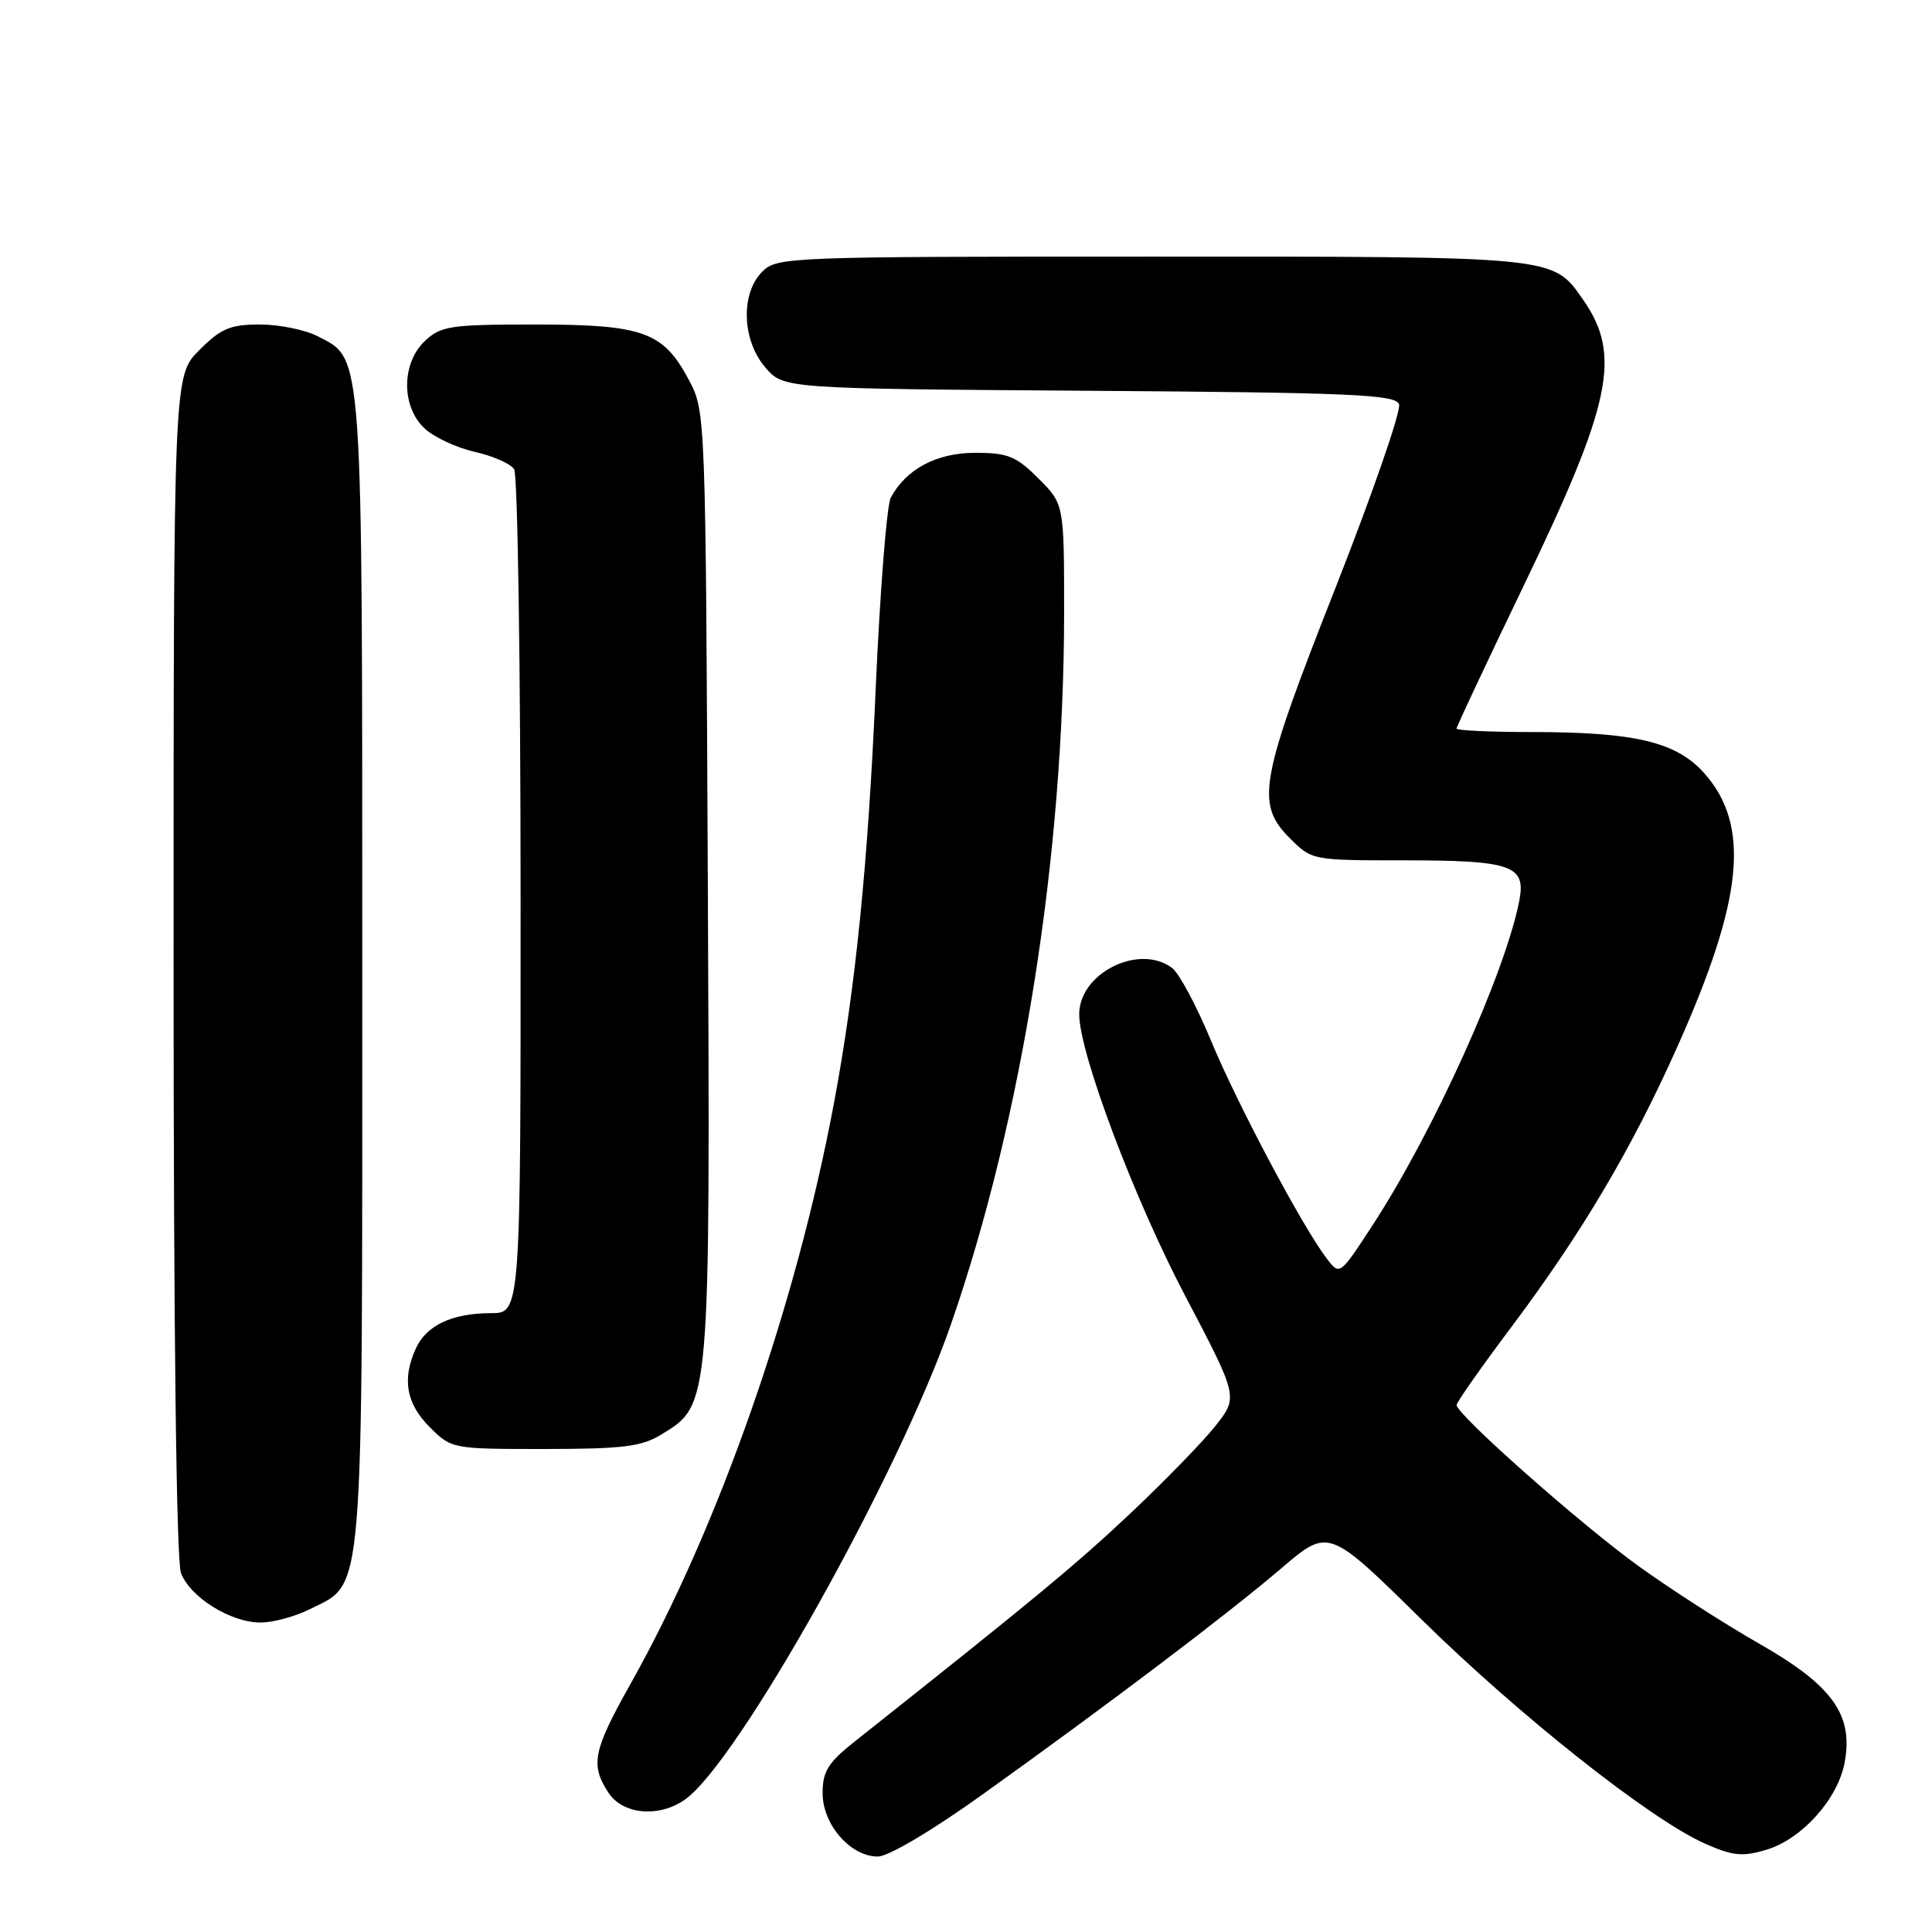 <?xml version="1.0" encoding="UTF-8" standalone="no"?>
<!DOCTYPE svg PUBLIC "-//W3C//DTD SVG 1.1//EN" "http://www.w3.org/Graphics/SVG/1.1/DTD/svg11.dtd" >
<svg xmlns="http://www.w3.org/2000/svg" xmlns:xlink="http://www.w3.org/1999/xlink" version="1.1" viewBox="0 0 256 256">
 <g >
 <path fill="currentColor"
d=" M 130.10 237.84 C 146.79 225.90 162.63 213.92 169.77 207.82 C 176.04 202.46 176.04 202.46 188.27 214.50 C 201.31 227.33 218.67 241.07 225.90 244.28 C 229.62 245.93 230.88 246.05 234.06 245.10 C 238.75 243.70 243.52 238.39 244.42 233.56 C 245.61 227.23 242.83 223.35 233.15 217.82 C 228.55 215.20 221.35 210.57 217.15 207.54 C 209.47 202.01 192.99 187.42 193.01 186.17 C 193.01 185.80 196.28 181.15 200.27 175.83 C 209.62 163.36 216.24 152.18 222.28 138.65 C 230.98 119.17 231.96 109.44 225.89 102.53 C 222.19 98.32 216.73 97.00 202.95 97.00 C 197.48 97.00 193.00 96.79 193.00 96.54 C 193.00 96.29 197.02 87.73 201.93 77.54 C 213.56 53.39 214.88 47.03 209.78 39.73 C 205.71 33.91 206.56 34.00 152.55 34.00 C 104.33 34.00 102.95 34.05 101.00 36.00 C 98.11 38.89 98.31 45.09 101.41 48.69 C 103.83 51.50 103.83 51.50 144.32 51.78 C 179.08 52.02 184.89 52.28 185.38 53.55 C 185.70 54.37 181.91 65.30 176.98 77.84 C 166.88 103.47 166.33 106.49 170.92 111.08 C 173.83 113.99 173.90 114.00 185.99 114.00 C 200.27 114.00 202.20 114.66 201.33 119.27 C 199.50 128.83 189.95 149.98 181.84 162.40 C 177.52 169.02 177.52 169.02 175.80 166.76 C 172.57 162.54 163.94 146.28 160.46 137.88 C 158.55 133.27 156.23 128.94 155.30 128.25 C 150.91 124.99 143.00 128.95 143.00 134.40 C 143.00 139.51 150.30 158.91 157.08 171.78 C 164.08 185.11 164.08 185.11 161.04 188.96 C 159.36 191.07 154.28 196.30 149.74 200.57 C 142.60 207.30 136.98 211.95 113.25 230.76 C 109.71 233.57 109.00 234.72 109.00 237.61 C 109.00 241.76 112.69 246.00 116.31 246.00 C 117.71 246.00 123.44 242.61 130.10 237.84 Z  M 90.75 238.46 C 97.75 233.56 119.06 195.49 126.00 175.50 C 135.45 148.27 140.99 113.44 141.00 81.15 C 141.00 66.80 141.00 66.80 137.60 63.40 C 134.65 60.45 133.55 60.00 129.23 60.00 C 124.11 60.00 120.06 62.15 118.03 65.95 C 117.50 66.94 116.60 78.38 116.03 91.36 C 115.01 114.57 113.36 130.95 110.50 146.19 C 105.46 173.12 95.20 202.41 83.54 223.14 C 78.58 231.97 78.20 233.84 80.62 237.54 C 82.52 240.44 87.31 240.88 90.75 238.46 Z  M 41.00 213.25 C 48.32 209.59 48.00 213.45 48.00 128.72 C 48.00 45.69 48.14 47.67 42.13 44.57 C 40.46 43.70 37.01 43.00 34.45 43.00 C 30.50 43.00 29.29 43.51 26.40 46.40 C 23.00 49.80 23.00 49.80 23.00 127.83 C 23.00 176.11 23.37 206.85 23.98 208.43 C 25.20 211.65 30.56 214.99 34.50 214.99 C 36.15 215.00 39.08 214.21 41.00 213.25 Z  M 87.63 190.08 C 94.15 186.11 94.11 186.58 93.79 117.00 C 93.50 54.50 93.50 54.50 91.24 50.27 C 87.86 43.95 85.20 43.00 70.86 43.00 C 59.68 43.00 58.43 43.19 56.31 45.17 C 53.19 48.11 53.15 53.86 56.25 56.76 C 57.49 57.93 60.48 59.32 62.90 59.87 C 65.31 60.41 67.67 61.45 68.13 62.18 C 68.59 62.90 68.98 88.36 68.98 118.75 C 69.00 174.00 69.00 174.00 65.05 174.00 C 59.93 174.00 56.50 175.61 55.11 178.66 C 53.25 182.73 53.82 185.97 56.92 189.08 C 59.84 191.99 59.88 192.00 72.17 192.00 C 82.55 191.99 85.00 191.69 87.63 190.08 Z "/>
</g>
</svg>